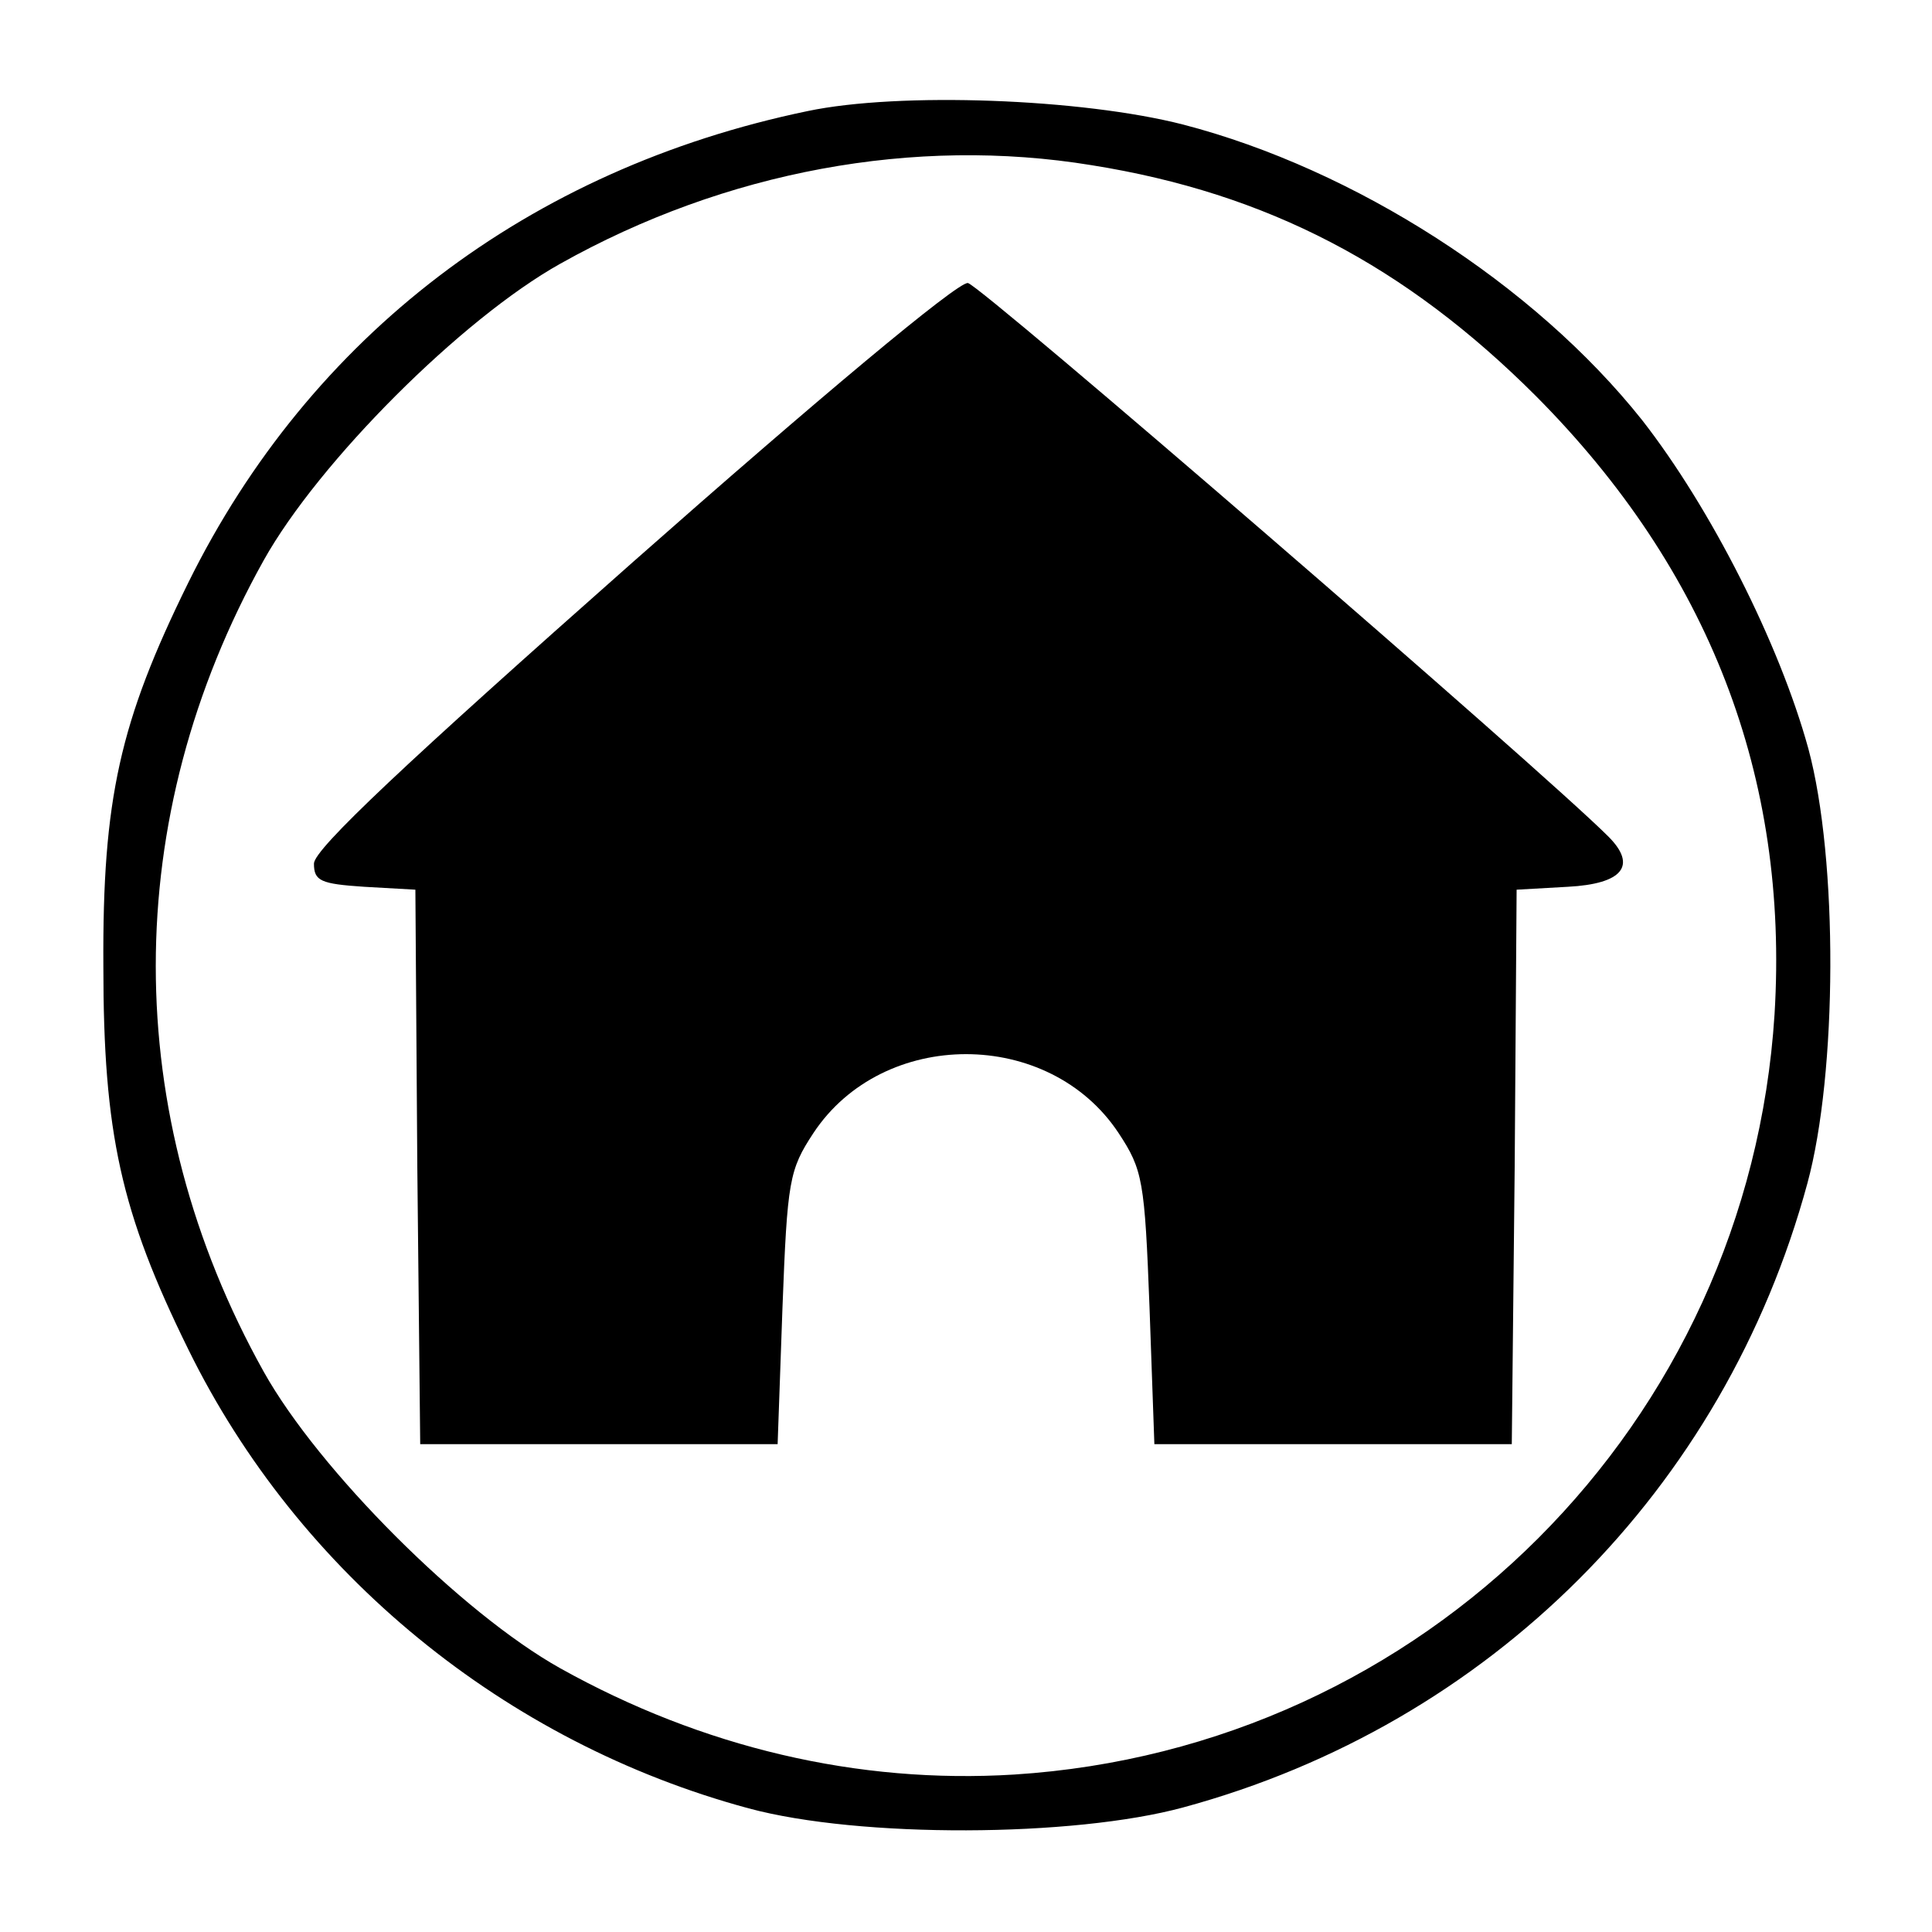<?xml version="1.0" encoding="UTF-8"?>
<!DOCTYPE svg  PUBLIC '-//W3C//DTD SVG 20010904//EN'  'http://www.w3.org/TR/2001/REC-SVG-20010904/DTD/svg10.dtd'>
<svg width="200pt" height="200pt" version="1.0" viewBox="0 0 200 200" xmlns="http://www.w3.org/2000/svg">
<g transform="translate(0 200) scale(.1 -.1)">
<path d="m836 1885c-289-60-515-233-641-488-71-144-89-224-88-397 0-173 18-255 88-397 114-232 328-407 580-475 115-31 336-30 450 1 317 86 560 329 646 646 31 114 32 335 1 450-30 109-101 249-172 340-112 141-298 260-475 306-105 27-294 34-389 14zm294-56c182-29 325-104 460-239 179-180 262-394 247-640-27-424-363-760-787-787-162-10-323 28-470 110-102 57-250 205-307 307-149 267-149 573 0 840 57 102 205 250 307 307 171 96 367 132 550 102z"/>
<path d="m655 1418c-234-207-330-297-330-312 0-18 7-21 52-24l53-3 2-287 3-287h185 185l5 141c5 132 7 143 32 181 72 109 244 109 316 0 25-38 27-49 32-181l5-141h185 185l3 287 2 287 53 3c57 3 72 22 42 52-70 70-650 571-663 573-10 2-158-122-347-289z"/>
</g>
</svg>
